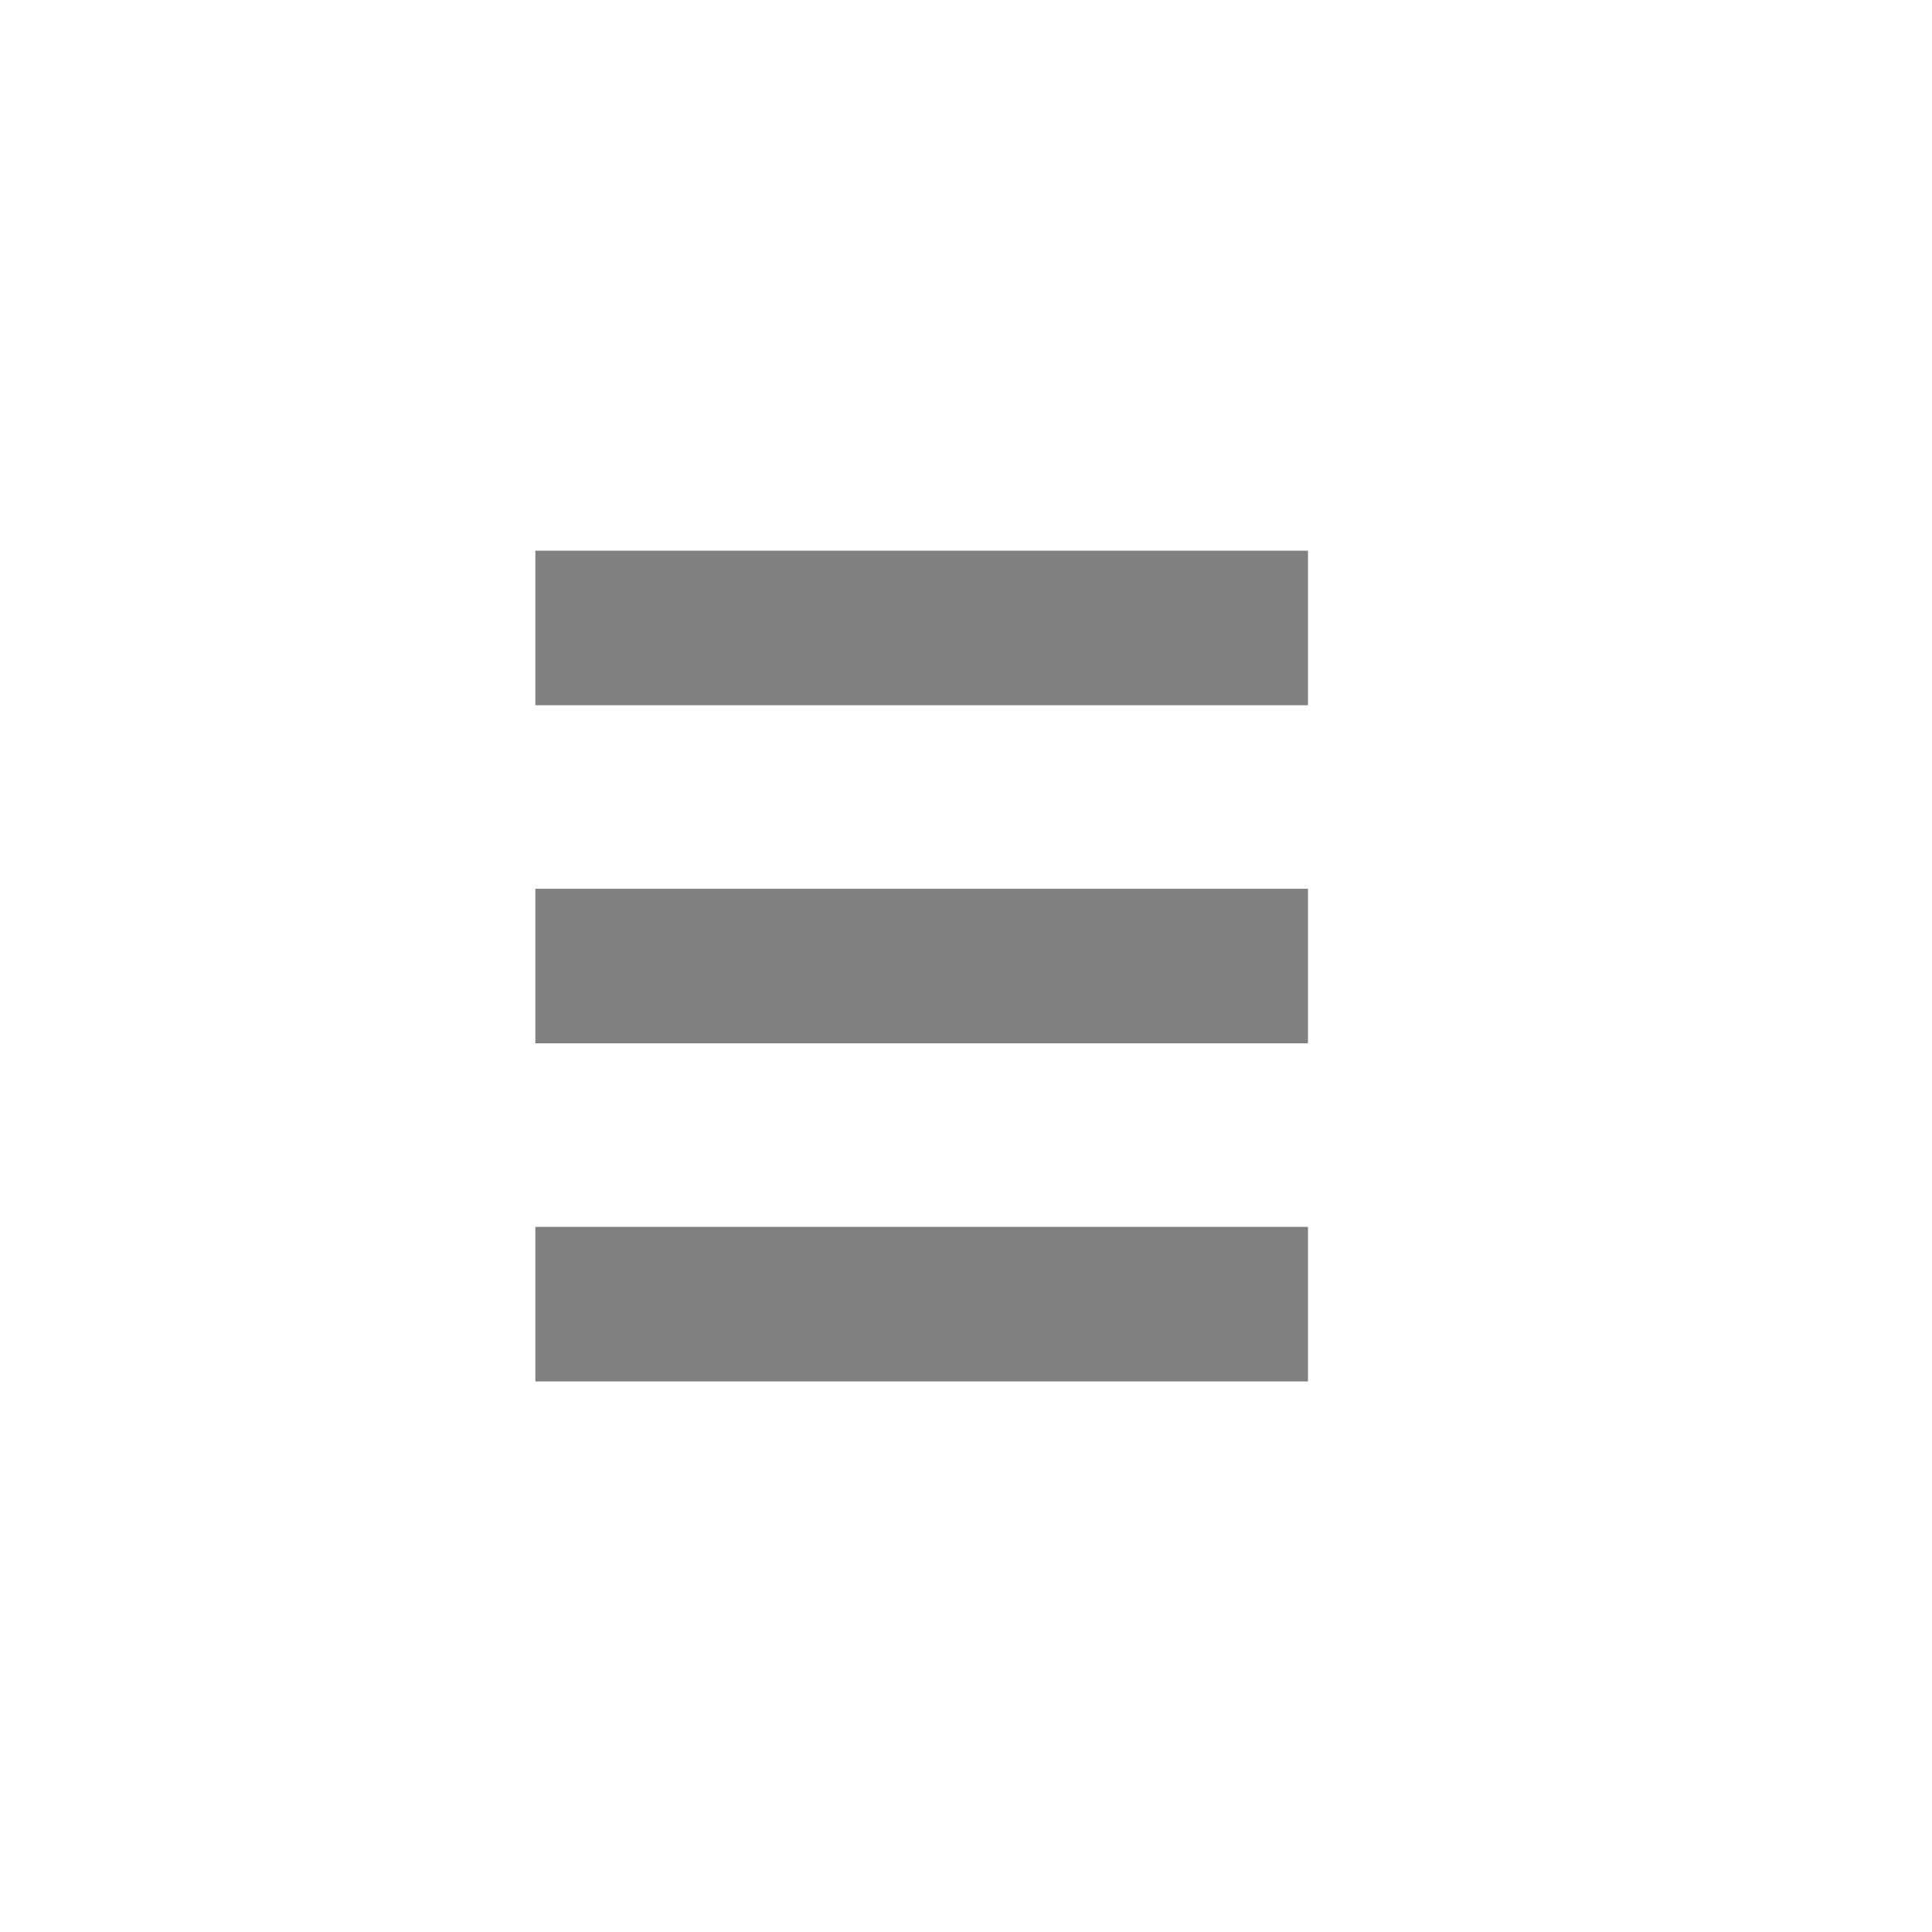 <?xml version="1.0" encoding="UTF-8" standalone="no"?>
<svg
   enable-background="new 0 0 32 32"
   height="20"
   id="Layer_1"
   version="1.1"
   viewBox="0 0 20 20"
   width="20"
   xml:space="preserve"
   inkscape:version="1.2.2 (b0a8486541, 2022-12-01)"
   sodipodi:docname="menu-icon.svg"
   xmlns:inkscape="http://www.inkscape.org/namespaces/inkscape"
   xmlns:sodipodi="http://sodipodi.sourceforge.net/DTD/sodipodi-0.dtd"
   xmlns="http://www.w3.org/2000/svg"
   xmlns:svg="http://www.w3.org/2000/svg"
   xmlns:rdf="http://www.w3.org/1999/02/22-rdf-syntax-ns#"
   xmlns:cc="http://creativecommons.org/ns#"
   xmlns:dc="http://purl.org/dc/elements/1.1/"><defs
     id="defs24" /><sodipodi:namedview
     pagecolor="#e2e2e2"
     bordercolor="#666666"
     borderopacity="1"
     objecttolerance="10"
     gridtolerance="10"
     guidetolerance="10"
     inkscape:pageopacity="0"
     inkscape:pageshadow="2"
     inkscape:window-width="1920"
     inkscape:window-height="1002"
     id="namedview22"
     showgrid="true"
     inkscape:zoom="45.254832"
     inkscape:cx="7.9991458"
     inkscape:cy="9.9989323"
     inkscape:window-x="0"
     inkscape:window-y="24"
     inkscape:window-maximized="1"
     inkscape:current-layer="Layer_1"
     inkscape:snap-bbox="true"
     inkscape:bbox-paths="true"
     inkscape:bbox-nodes="true"
     inkscape:snap-bbox-edge-midpoints="true"
     inkscape:pagecheckerboard="0"
     width="24px"
     inkscape:showpageshadow="2"
     inkscape:deskcolor="#e2e2e2"><inkscape:grid
       type="xygrid"
       id="grid3003"
       empspacing="5"
       visible="true"
       enabled="true"
       snapvisiblegridlinesonly="true" /></sodipodi:namedview><rect
     y="3.9257811e-06"
     x="0"
     height="20"
     width="20"
     id="rect17883-32"
     style="display:inline;fill:none;fill-opacity:1;stroke:none;stroke-width:1.25;stroke-linecap:butt;stroke-linejoin:miter;stroke-miterlimit:4;stroke-dasharray:none;stroke-dashoffset:0;stroke-opacity:0" /><g
     id="g7138"
     style="display:inline"
     transform="matrix(1.333,0,0,0.8,-1824.667,-196.133)"><g
       transform="translate(-58)"
       style="display:inline;opacity:1"
       id="g4490-3-75"><g
         id="g4092-0-7-0"
         style="display:inline"
         transform="translate(58)" /></g><path
       inkscape:connector-curvature="0"
       d="m 1373,256.667 v 2 h 6 v -2 z"
       id="rect9057-4-3"
       style="color:#000000;font-style:normal;font-variant:normal;font-weight:normal;font-stretch:normal;font-size:medium;line-height:normal;font-family:Sans;-inkscape-font-specification:Sans;text-indent:0;text-align:start;text-decoration:none;text-decoration-line:none;letter-spacing:normal;word-spacing:normal;text-transform:none;writing-mode:lr-tb;direction:ltr;baseline-shift:baseline;text-anchor:start;display:inline;overflow:visible;visibility:visible;opacity:1;fill:#808080;fill-opacity:1;stroke:none;stroke-width:2;marker:none;enable-background:accumulate"
       sodipodi:nodetypes="ccccc" /></g><g
     id="g238"
     style="display:inline"
     transform="matrix(1.333,0,0,0.8,-1824.667,-192.633)"><g
       transform="translate(-58)"
       style="display:inline;opacity:1"
       id="g234"><g
         id="g232"
         style="display:inline"
         transform="translate(58)" /></g><path
       inkscape:connector-curvature="0"
       d="m 1373,256.667 v 2 h 6 v -2 z"
       id="path236"
       style="color:#000000;font-style:normal;font-variant:normal;font-weight:normal;font-stretch:normal;font-size:medium;line-height:normal;font-family:Sans;-inkscape-font-specification:Sans;text-indent:0;text-align:start;text-decoration:none;text-decoration-line:none;letter-spacing:normal;word-spacing:normal;text-transform:none;writing-mode:lr-tb;direction:ltr;baseline-shift:baseline;text-anchor:start;display:inline;overflow:visible;visibility:visible;opacity:1;fill:#808080;fill-opacity:1;stroke:none;stroke-width:2;marker:none;enable-background:accumulate"
       sodipodi:nodetypes="ccccc" /></g><g
     id="g246"
     style="display:inline"
     transform="matrix(1.333,0,0,0.8,-1824.667,-199.633)"><g
       transform="translate(-58)"
       style="display:inline;opacity:1"
       id="g242"><g
         id="g240"
         style="display:inline"
         transform="translate(58)" /></g><path
       inkscape:connector-curvature="0"
       d="m 1373,256.667 v 2 h 6 v -2 z"
       id="path244"
       style="color:#000000;font-style:normal;font-variant:normal;font-weight:normal;font-stretch:normal;font-size:medium;line-height:normal;font-family:Sans;-inkscape-font-specification:Sans;text-indent:0;text-align:start;text-decoration:none;text-decoration-line:none;letter-spacing:normal;word-spacing:normal;text-transform:none;writing-mode:lr-tb;direction:ltr;baseline-shift:baseline;text-anchor:start;display:inline;overflow:visible;visibility:visible;opacity:1;fill:#808080;fill-opacity:1;stroke:none;stroke-width:2;marker:none;enable-background:accumulate"
       sodipodi:nodetypes="ccccc" /></g></svg>
